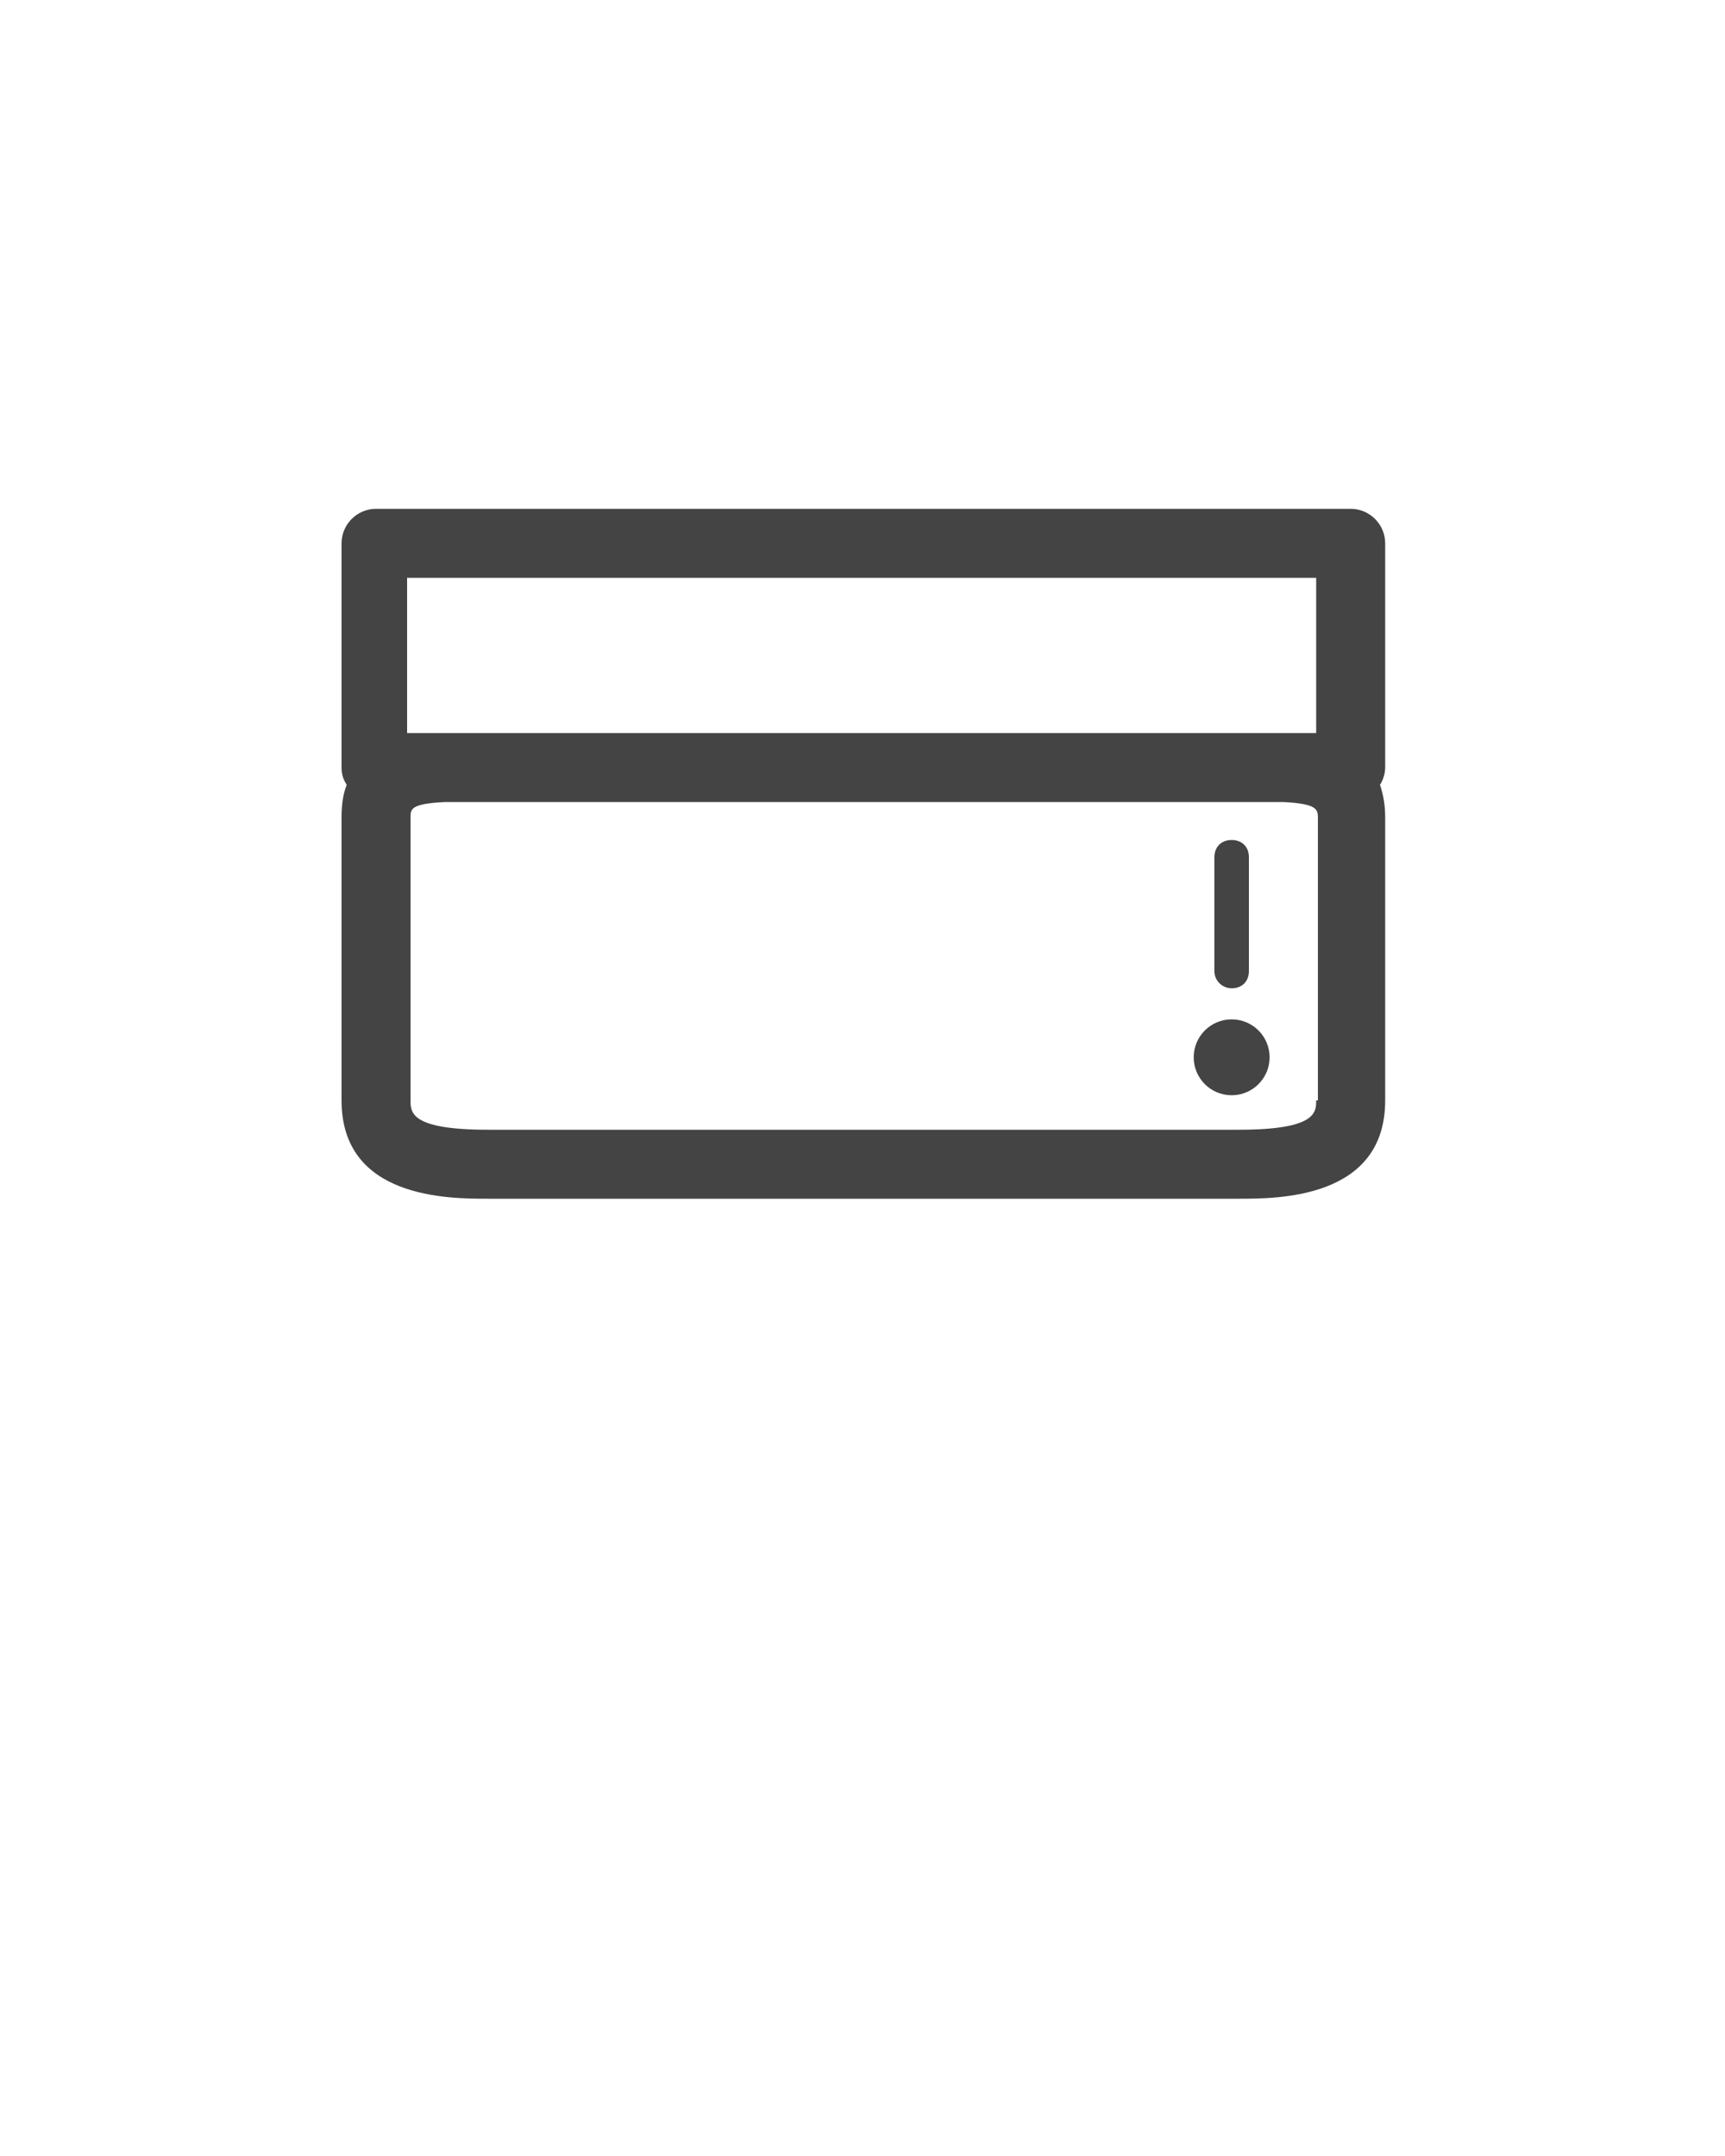 <svg xmlns="http://www.w3.org/2000/svg" xmlns:xlink="http://www.w3.org/1999/xlink" version="1.1" x="0px" y="0px" viewBox="0 0 100 125" enable-background="new 0 0 100 100" xml:space="preserve"><path fill="#444" d="M71.4,57.3c0.6,0,1-0.4,1-1v-6.6c0-0.6-0.4-1-1-1s-1,0.4-1,1v6.6C70.4,56.9,70.9,57.3,71.4,57.3z"/><circle fill="#444" cx="71.4" cy="61.3" r="2.2"/><path fill="#444" d="M78.3,29.5H21.8c-1.1,0-2,0.9-2,2v13c0,0.4,0.1,0.7,0.3,1c-0.2,0.5-0.3,1.1-0.3,1.9v16.4c0,5.7,6.2,5.7,8.5,5.7h43.5  c2.3,0,8.5,0,8.5-5.7V47.4c0-0.7-0.1-1.3-0.3-1.9c0.2-0.3,0.3-0.7,0.3-1v-13C80.3,30.4,79.4,29.5,78.3,29.5z M23.8,33.5h52.5v9h-1.9  c-0.3,0-0.6,0-0.9,0l-45.3,0l-1.8,0c-0.2,0-0.5,0-0.9,0h-1.9V33.5z M76.3,63.8c0,0.7,0,1.7-4.5,1.7H28.3c-4.5,0-4.5-1-4.5-1.7V47.4  c0-0.5,0-0.8,2-0.9h48.6c1.9,0.1,2,0.4,2,0.9V63.8z"/></svg>